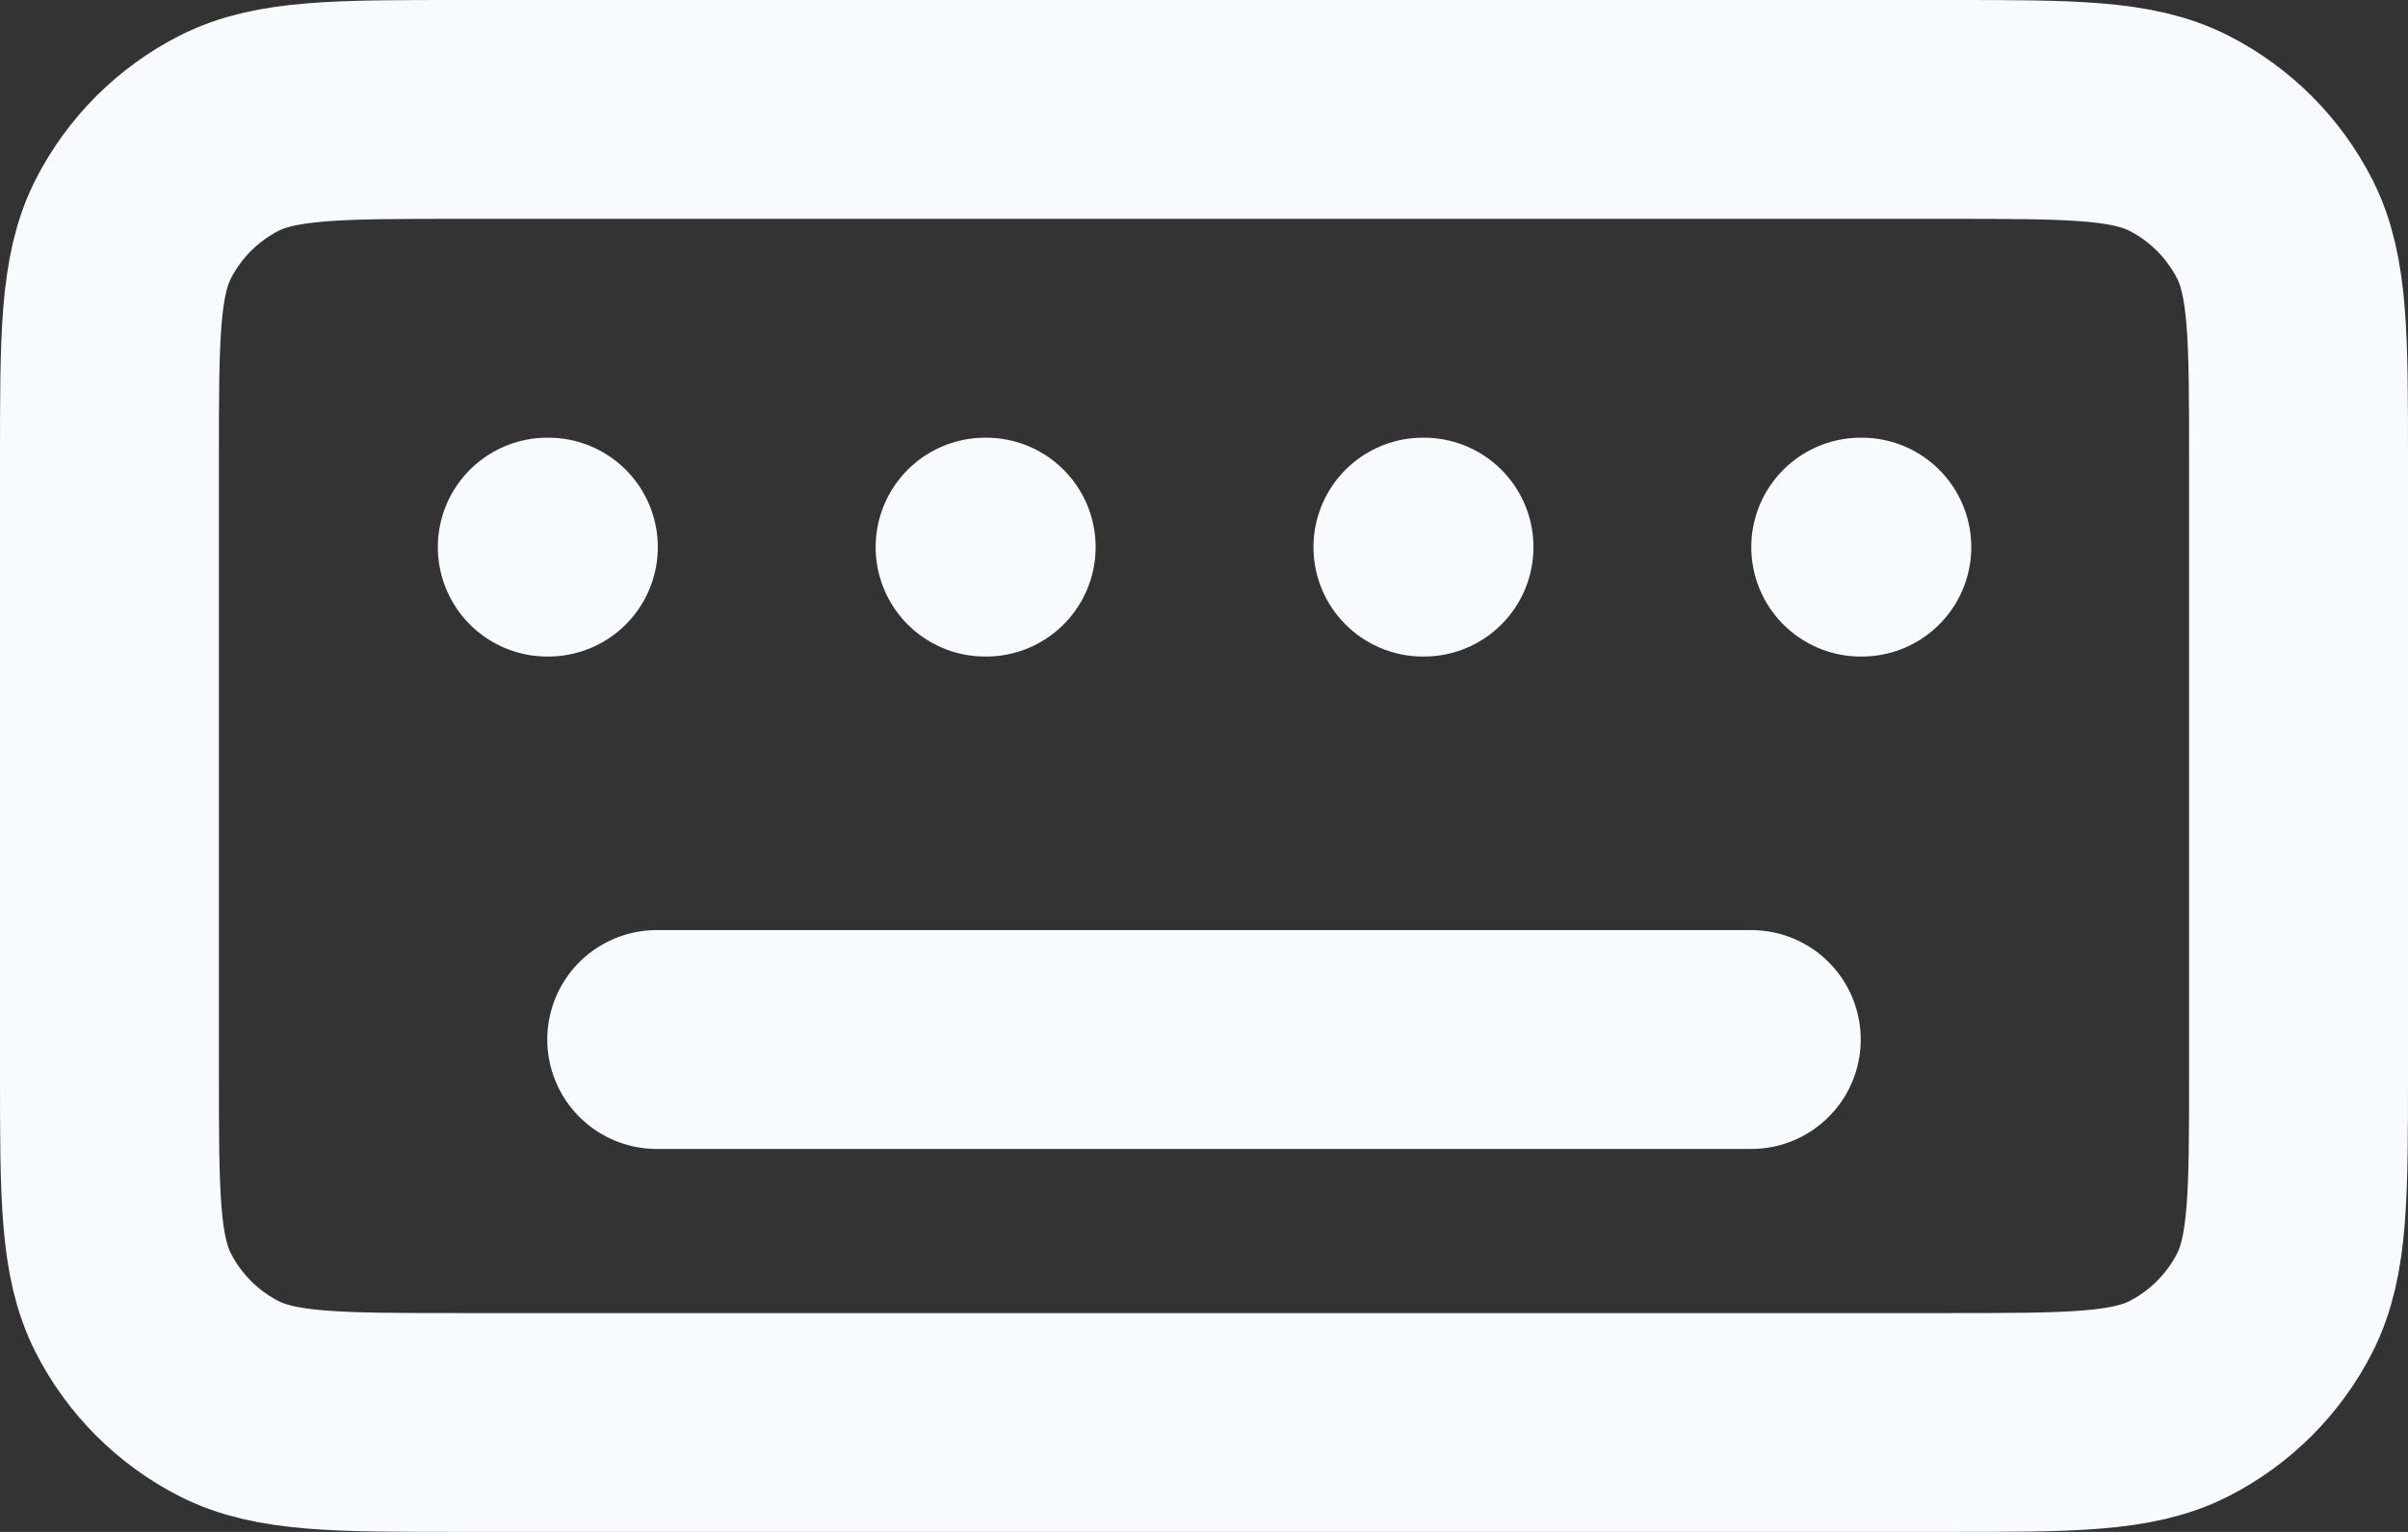 <svg width="22" height="14" viewBox="0 0 22 14" fill="none" xmlns="http://www.w3.org/2000/svg">
<rect x="0" y="0" width="22" height="14" fill="#333333" stroke="none"/>
<path d="M6 9.5H16M5 5H5.01M9 5H9.01M13 5H13.01M17 5H17.01M4.2 13H17.8C18.92 13 19.48 13 19.908 12.782C20.284 12.59 20.59 12.284 20.782 11.908C21 11.48 21 10.92 21 9.8V4.2C21 3.08 21 2.52 20.782 2.092C20.59 1.716 20.284 1.41 19.908 1.218C19.48 1 18.92 1 17.8 1H4.2C3.08 1 2.52 1 2.092 1.218C1.716 1.41 1.41 1.716 1.218 2.092C1 2.52 1 3.08 1 4.2V9.8C1 10.92 1 11.48 1.218 11.908C1.41 12.284 1.716 12.59 2.092 12.782C2.52 13 3.08 13 4.2 13Z" stroke="#F7FAFE" stroke-width="2" stroke-linecap="round" stroke-linejoin="round"/>
</svg>
